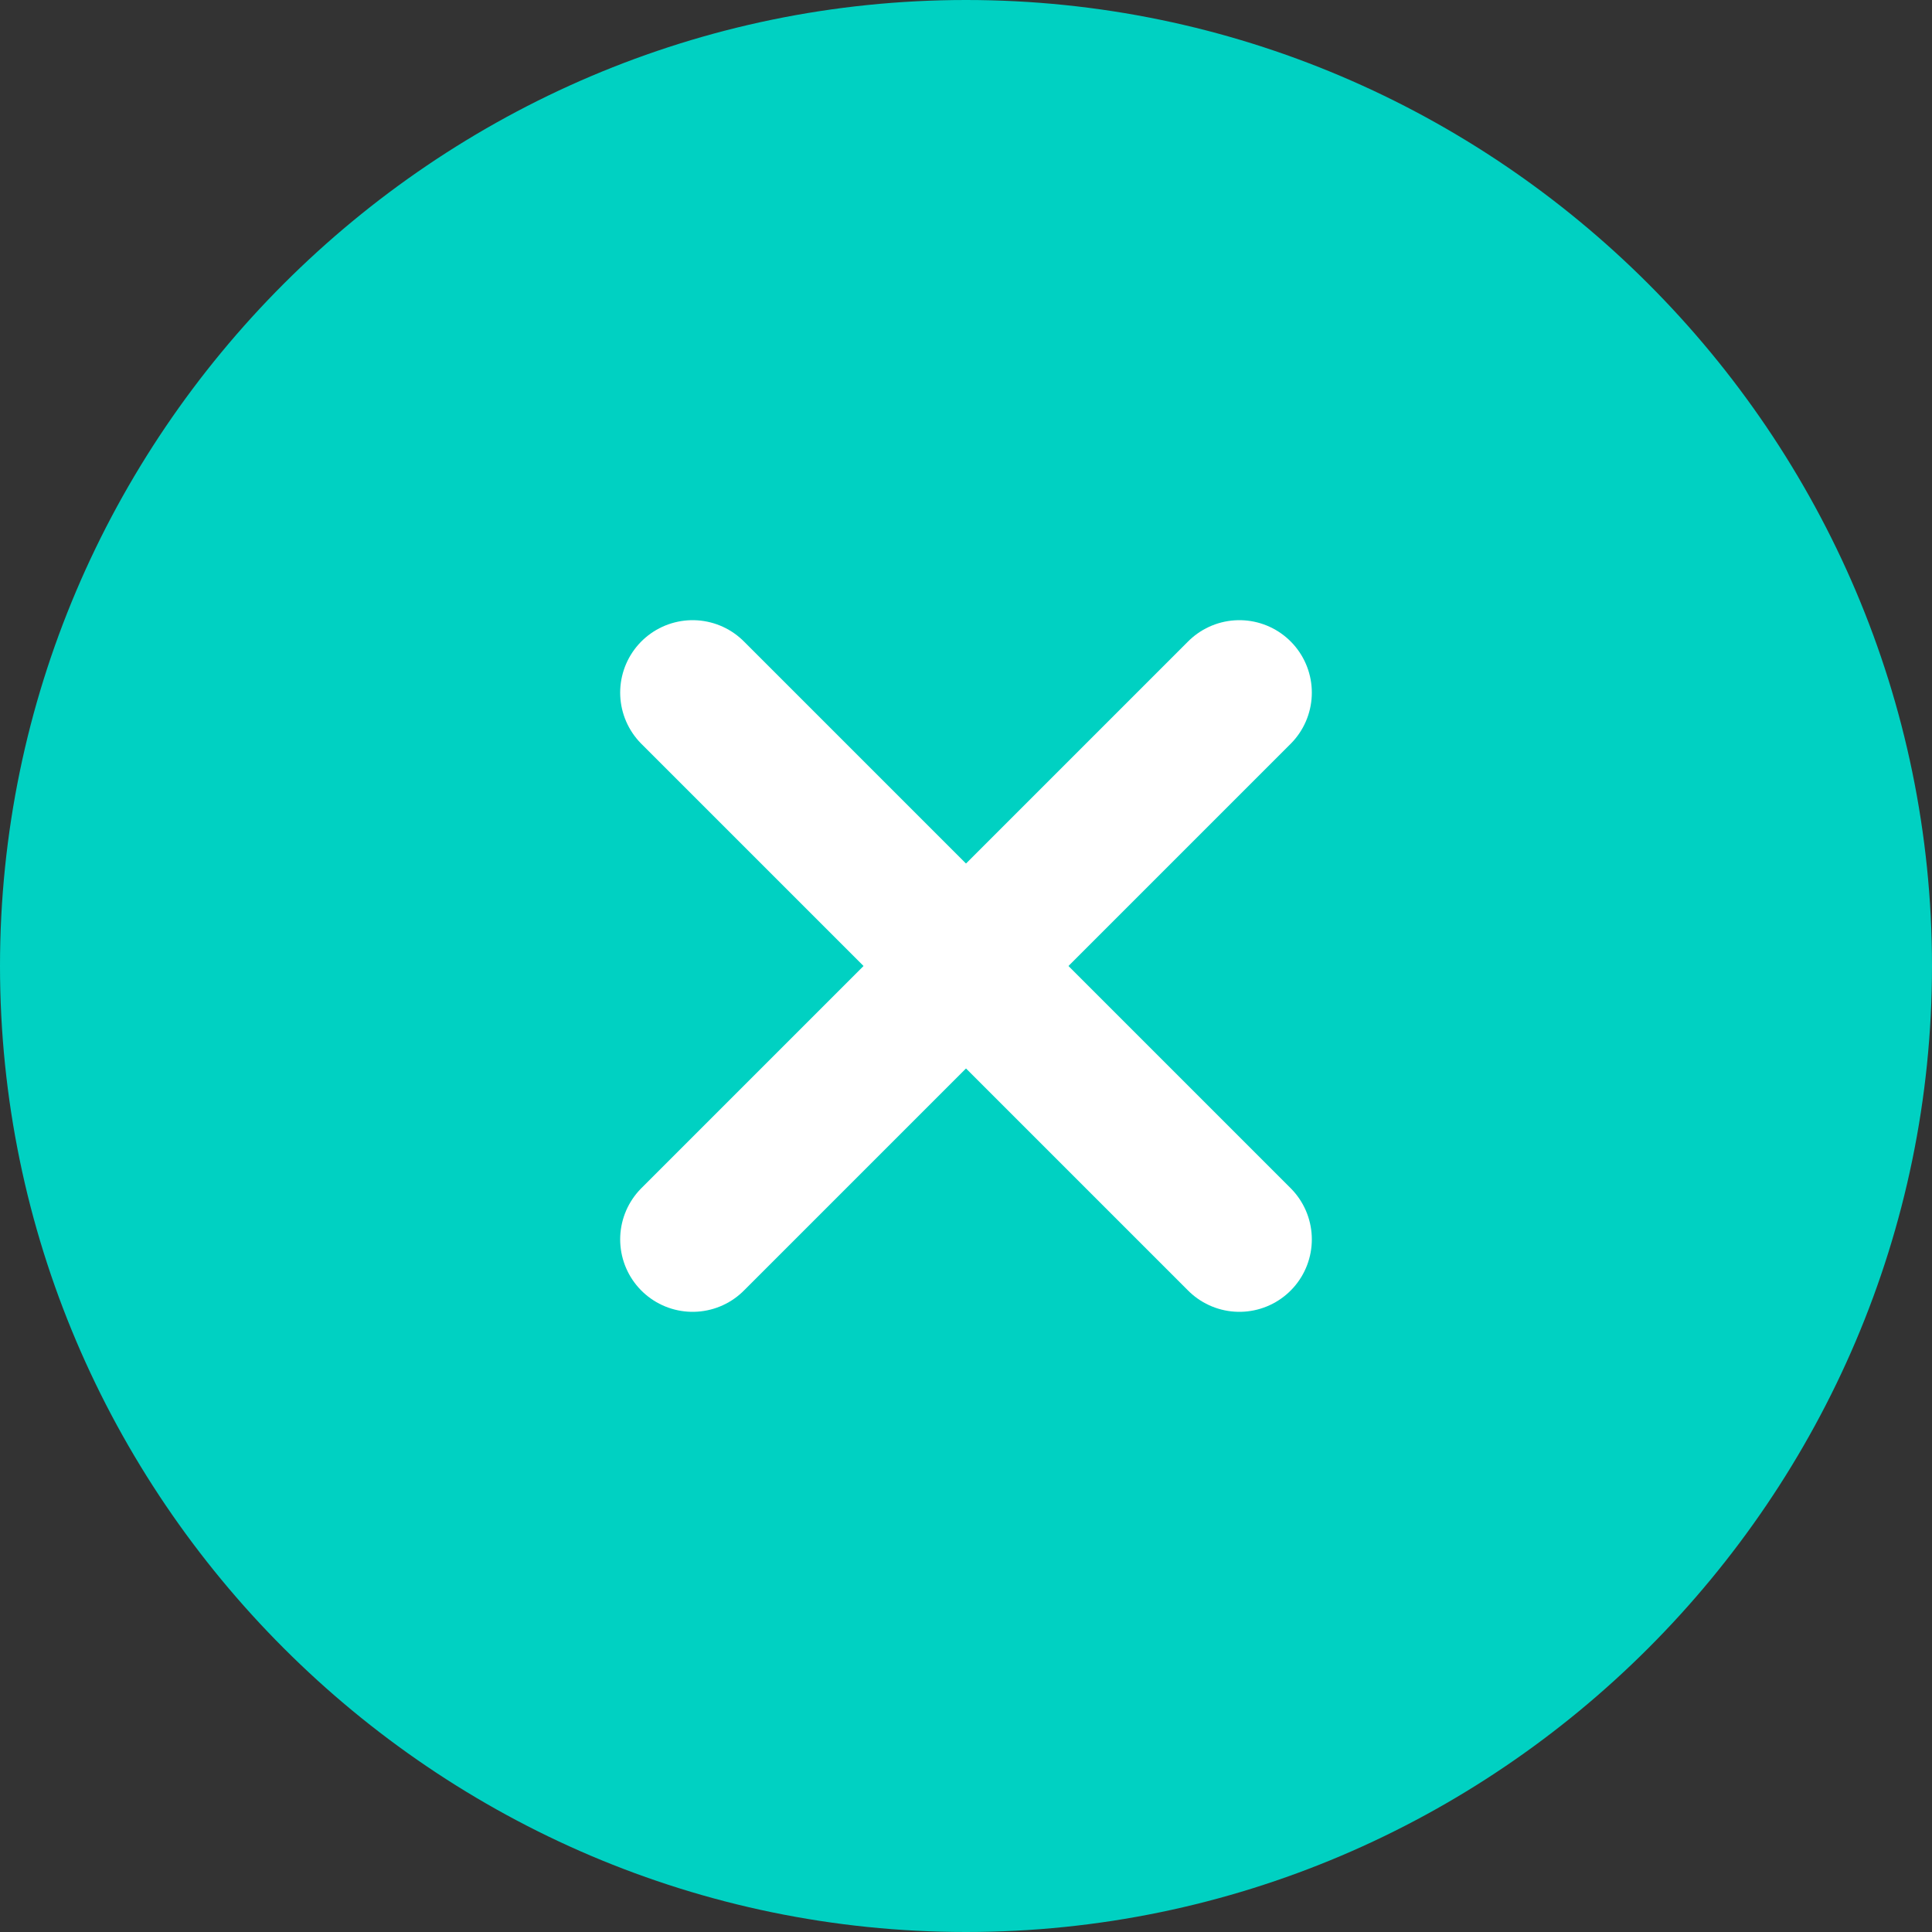 <svg width="20" height="20" viewBox="0 0 20 20" fill="none" xmlns="http://www.w3.org/2000/svg">
<rect x="0" y="0" width="20" height="20" fill="#333333" stroke="none"/>
<path d="M10 20C15.5 20 20 15.5 20 10C20 4.5 15.5 0 10 0C4.5 0 0 4.5 0 10C0 15.5 4.5 20 10 20Z" fill="#00D1C2"/>
<path d="M7.17 12.83L12.83 7.17" stroke="white" stroke-width="1.5" stroke-linecap="round" stroke-linejoin="round"/>
<path d="M12.83 12.83L7.17 7.17" stroke="white" stroke-width="1.5" stroke-linecap="round" stroke-linejoin="round"/>
</svg>
